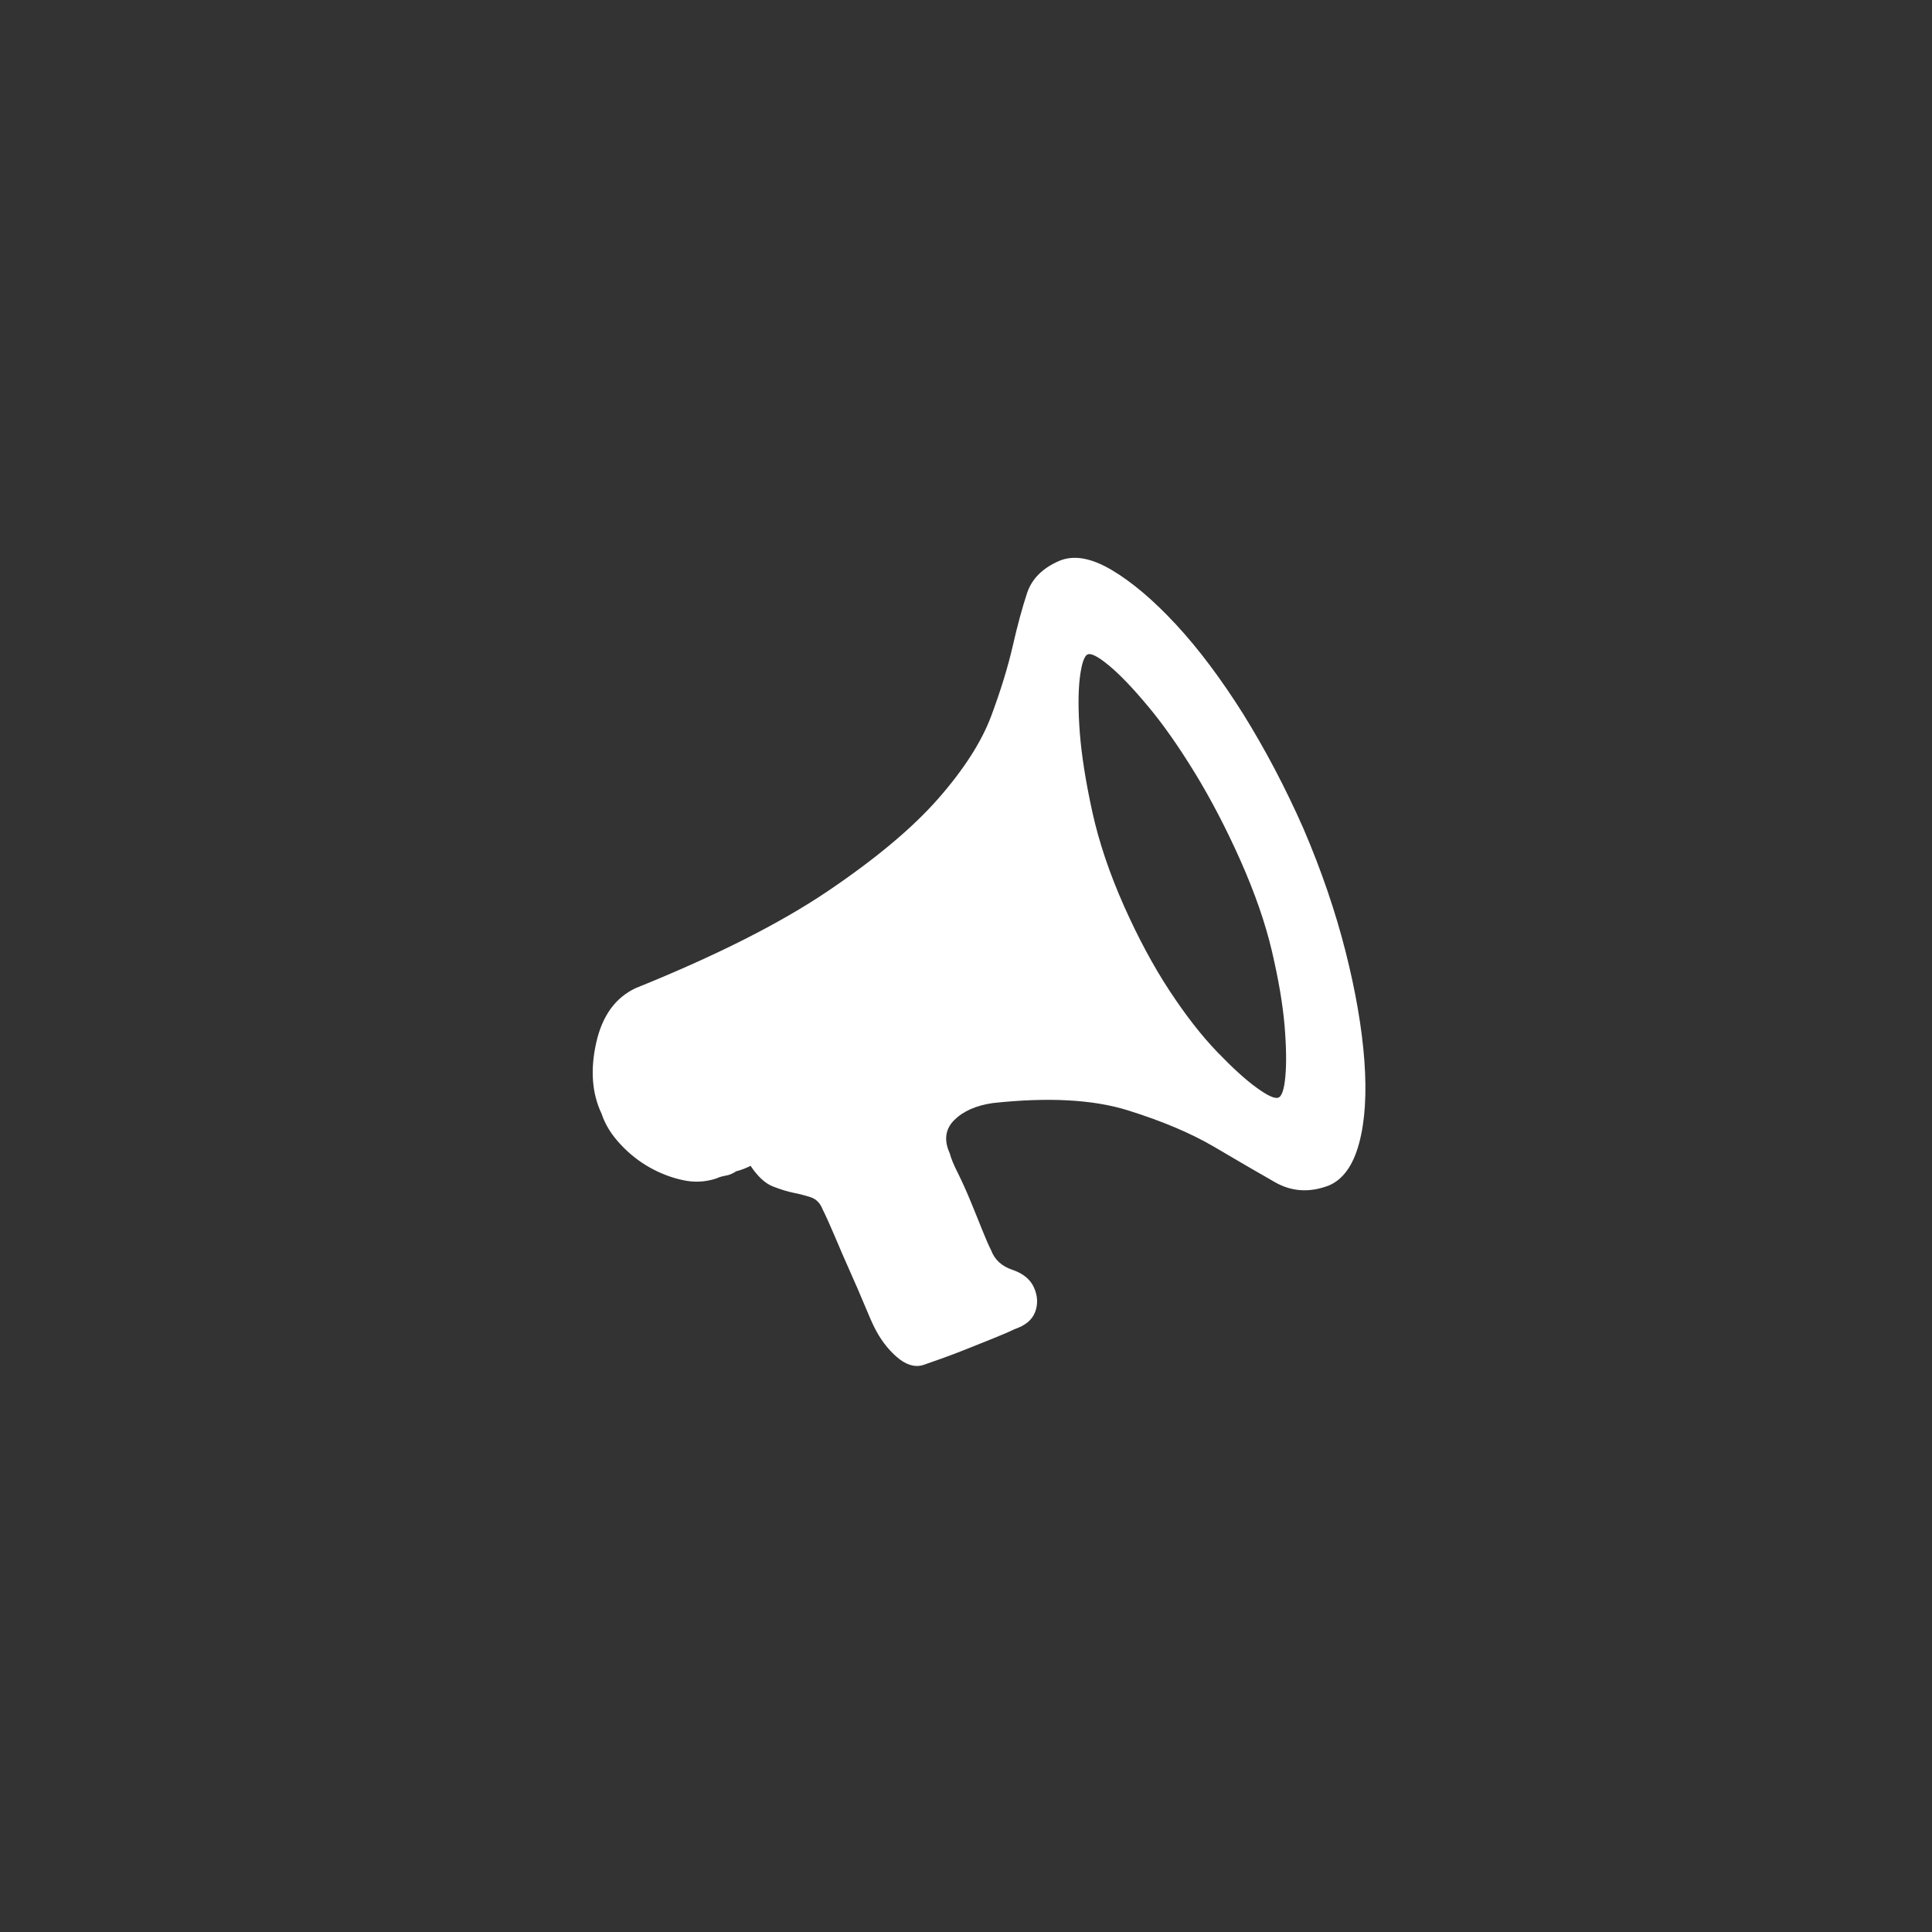 <?xml version="1.0" encoding="utf-8"?>
<!-- Generator: Adobe Illustrator 17.1.0, SVG Export Plug-In . SVG Version: 6.00 Build 0)  -->
<!DOCTYPE svg PUBLIC "-//W3C//DTD SVG 1.1//EN" "http://www.w3.org/Graphics/SVG/1.1/DTD/svg11.dtd">
<svg version="1.1" id="Layer_1" xmlns="http://www.w3.org/2000/svg" xmlns:xlink="http://www.w3.org/1999/xlink" x="0px" y="0px"
	 viewBox="0 0 50 50" enable-background="new 0 0 50 50" xml:space="preserve">
<rect x="0" y="0" width="50" height="50" fill="#333333" stroke="none"/>
<g>
	<path fill="#FFFFFF" d="M33.731,21.439c0.465,1.083,0.828,2.146,1.091,3.182c0.263,1.038,0.425,1.983,0.488,2.834
		c0.062,0.853,0.017,1.565-0.138,2.138c-0.155,0.573-0.418,0.938-0.79,1.091c-0.495,0.187-0.96,0.157-1.393-0.093
		c-0.435-0.248-0.953-0.548-1.558-0.906c-0.603-0.355-1.355-0.673-2.253-0.953c-0.898-0.278-2.059-0.34-3.484-0.185
		c-0.433,0.062-0.766,0.21-0.998,0.44c-0.233,0.233-0.272,0.52-0.117,0.86c0.032,0.125,0.1,0.295,0.21,0.51
		c0.108,0.217,0.216,0.457,0.325,0.72c0.108,0.265,0.21,0.512,0.302,0.745c0.093,0.231,0.17,0.41,0.233,0.533
		c0.093,0.248,0.278,0.418,0.558,0.51c0.278,0.095,0.463,0.25,0.556,0.465c0.095,0.217,0.1,0.427,0.025,0.628
		c-0.078,0.202-0.255,0.348-0.535,0.442c-0.125,0.062-0.302,0.138-0.533,0.231c-0.233,0.095-0.465,0.187-0.698,0.28
		s-0.457,0.178-0.673,0.255c-0.217,0.078-0.372,0.132-0.465,0.163c-0.217,0.062-0.442-0.008-0.675-0.21
		c-0.231-0.2-0.425-0.456-0.58-0.766c-0.062-0.123-0.147-0.318-0.255-0.58c-0.11-0.263-0.233-0.55-0.372-0.86
		c-0.138-0.31-0.27-0.611-0.393-0.906c-0.125-0.295-0.233-0.535-0.325-0.72c-0.062-0.155-0.163-0.255-0.302-0.302
		c-0.14-0.045-0.287-0.085-0.442-0.115c-0.155-0.03-0.333-0.085-0.533-0.163c-0.202-0.078-0.395-0.255-0.582-0.535
		c-0.123,0.062-0.248,0.11-0.371,0.14c-0.093,0.062-0.185,0.1-0.28,0.115c-0.093,0.017-0.17,0.04-0.231,0.07
		c-0.28,0.093-0.567,0.11-0.86,0.047c-0.295-0.062-0.58-0.17-0.86-0.325c-0.278-0.155-0.533-0.355-0.766-0.605
		c-0.233-0.248-0.395-0.51-0.488-0.79c-0.25-0.526-0.295-1.138-0.14-1.834c0.155-0.698,0.495-1.17,1.023-1.418
		c2.074-0.836,3.732-1.673,4.97-2.509c1.238-0.836,2.191-1.633,2.858-2.393c0.665-0.758,1.121-1.471,1.371-2.136
		c0.248-0.665,0.433-1.27,0.558-1.813c0.123-0.541,0.248-0.998,0.371-1.371c0.123-0.371,0.403-0.65,0.837-0.836
		c0.371-0.155,0.819-0.078,1.346,0.233c0.527,0.31,1.085,0.783,1.673,1.416c0.588,0.635,1.168,1.41,1.743,2.323
		C32.748,19.403,33.266,20.386,33.731,21.439z M33.081,28.407c0.093-0.03,0.155-0.216,0.185-0.558
		c0.03-0.34,0.023-0.781-0.023-1.323c-0.047-0.543-0.155-1.178-0.325-1.906s-0.442-1.509-0.813-2.346
		c-0.372-0.836-0.768-1.594-1.185-2.276c-0.418-0.681-0.82-1.255-1.208-1.718c-0.388-0.465-0.72-0.813-0.998-1.045
		c-0.28-0.233-0.465-0.333-0.558-0.302c-0.093,0.03-0.163,0.233-0.21,0.603c-0.045,0.372-0.045,0.853,0,1.44
		c0.047,0.59,0.155,1.27,0.325,2.045c0.17,0.773,0.442,1.578,0.813,2.416c0.372,0.836,0.768,1.571,1.185,2.206
		c0.418,0.635,0.828,1.161,1.231,1.58c0.403,0.418,0.743,0.728,1.023,0.928C32.801,28.354,32.988,28.44,33.081,28.407z"/>
</g>
</svg>
